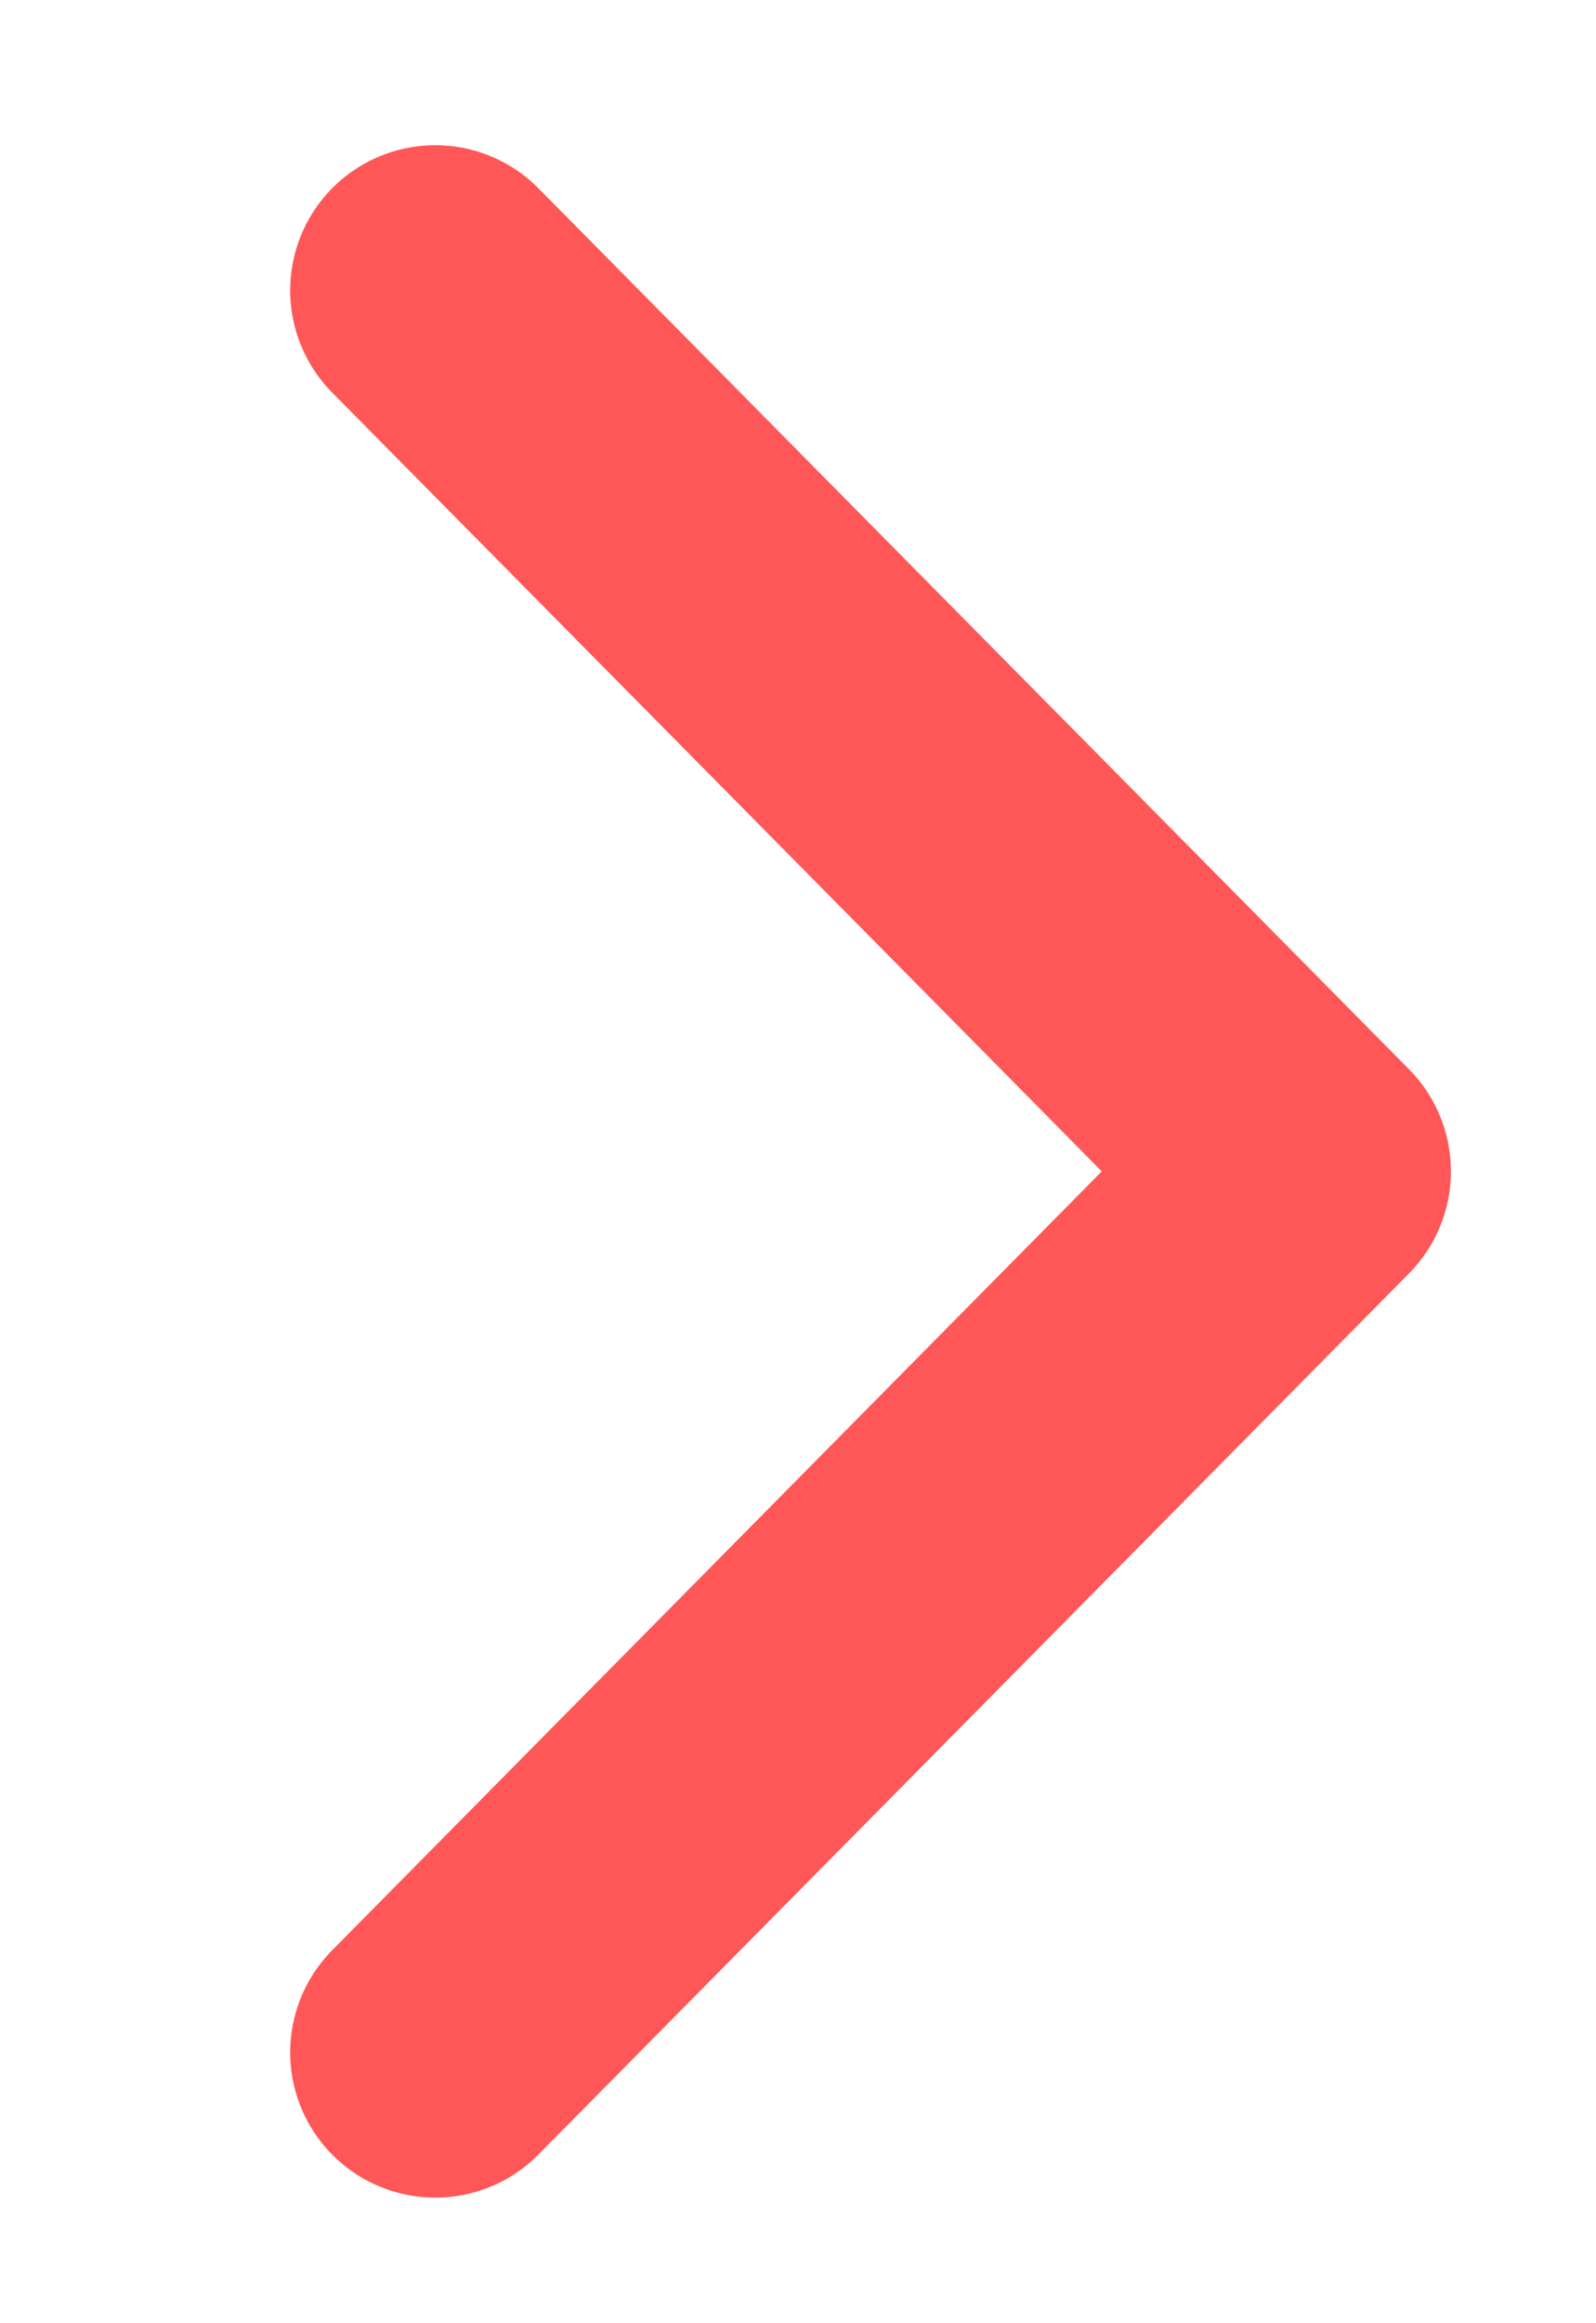 <svg width="11" height="16" viewBox="0 0 11 16" fill="none" xmlns="http://www.w3.org/2000/svg">
<path d="M3 2L9 8.067L3 14.135" stroke="#FF5757" stroke-width="2" stroke-linecap="round" stroke-linejoin="round"/>
</svg>
